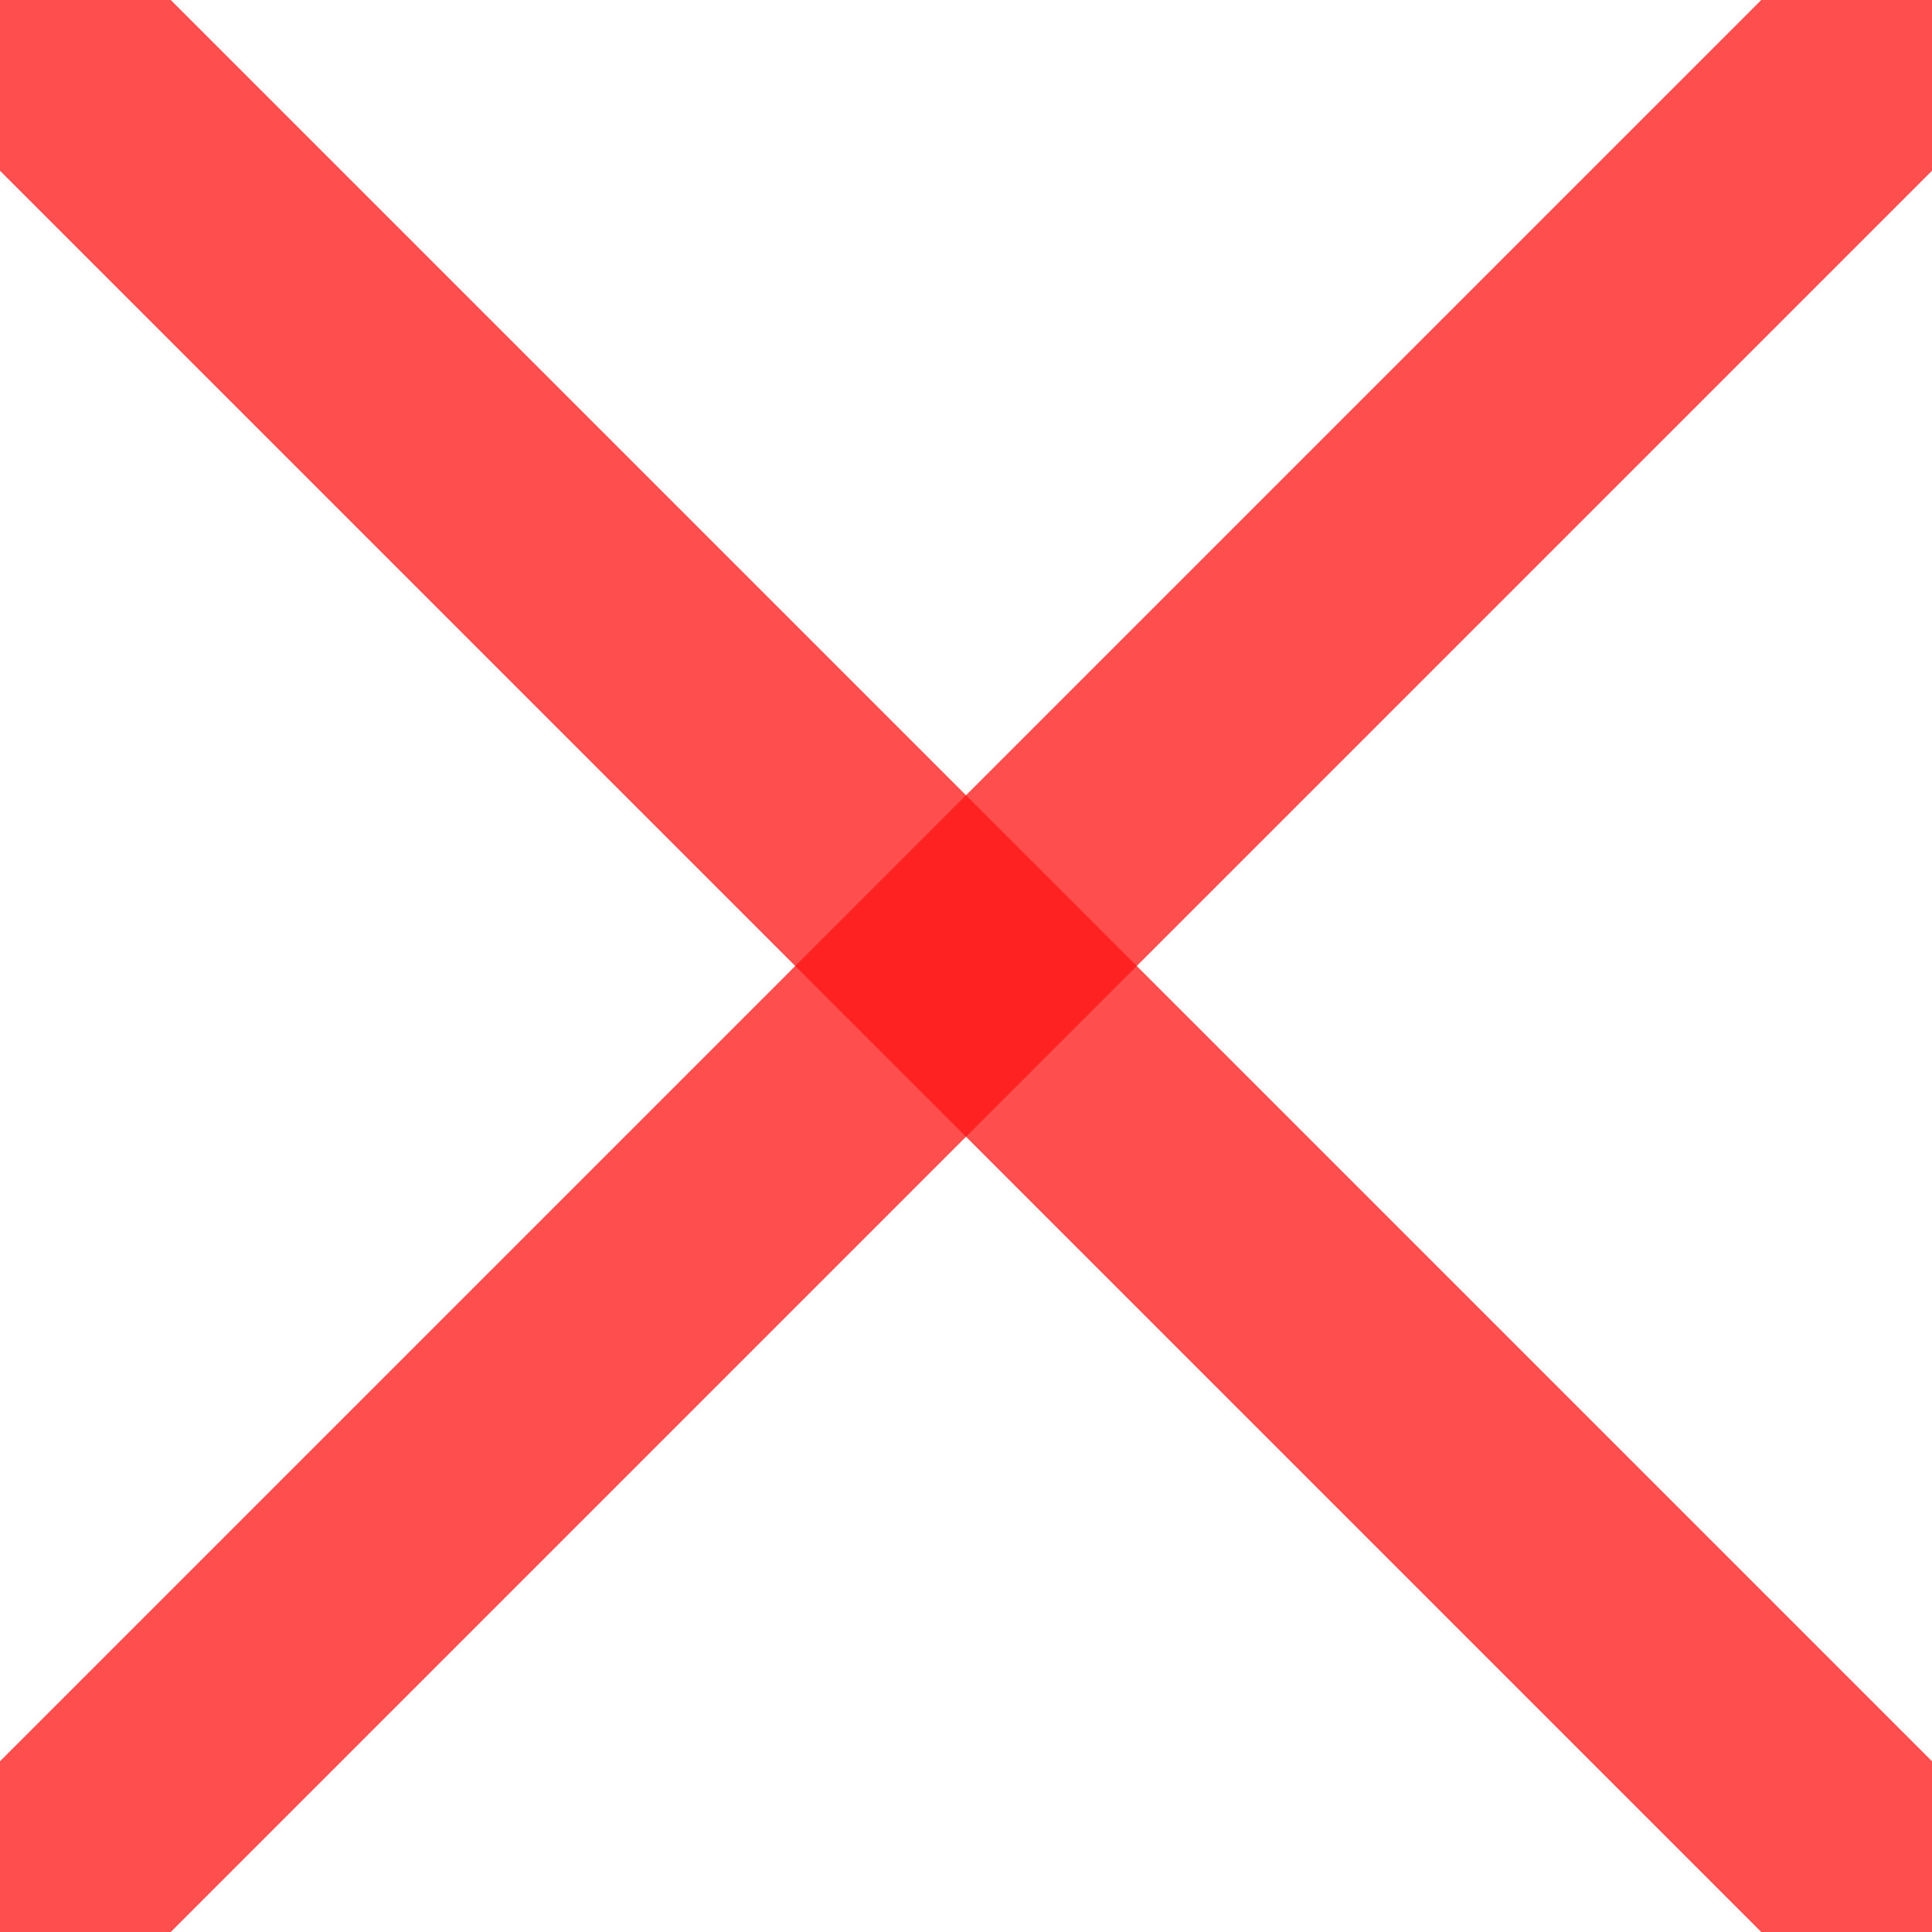 <svg id="SVGRoot" width="16" height="16" version="1.1" viewBox="0 0 16 16" xmlns="http://www.w3.org/2000/svg">
 <path d="m0 16 16-16" fill="none" stroke="#ff1313" stroke-opacity=".75" stroke-width="2"/>
 <path d="m0 0 16 16" fill="#ff1313" fill-opacity=".805" stroke="#ff1313" stroke-opacity=".75" stroke-width="2"/>
</svg>
